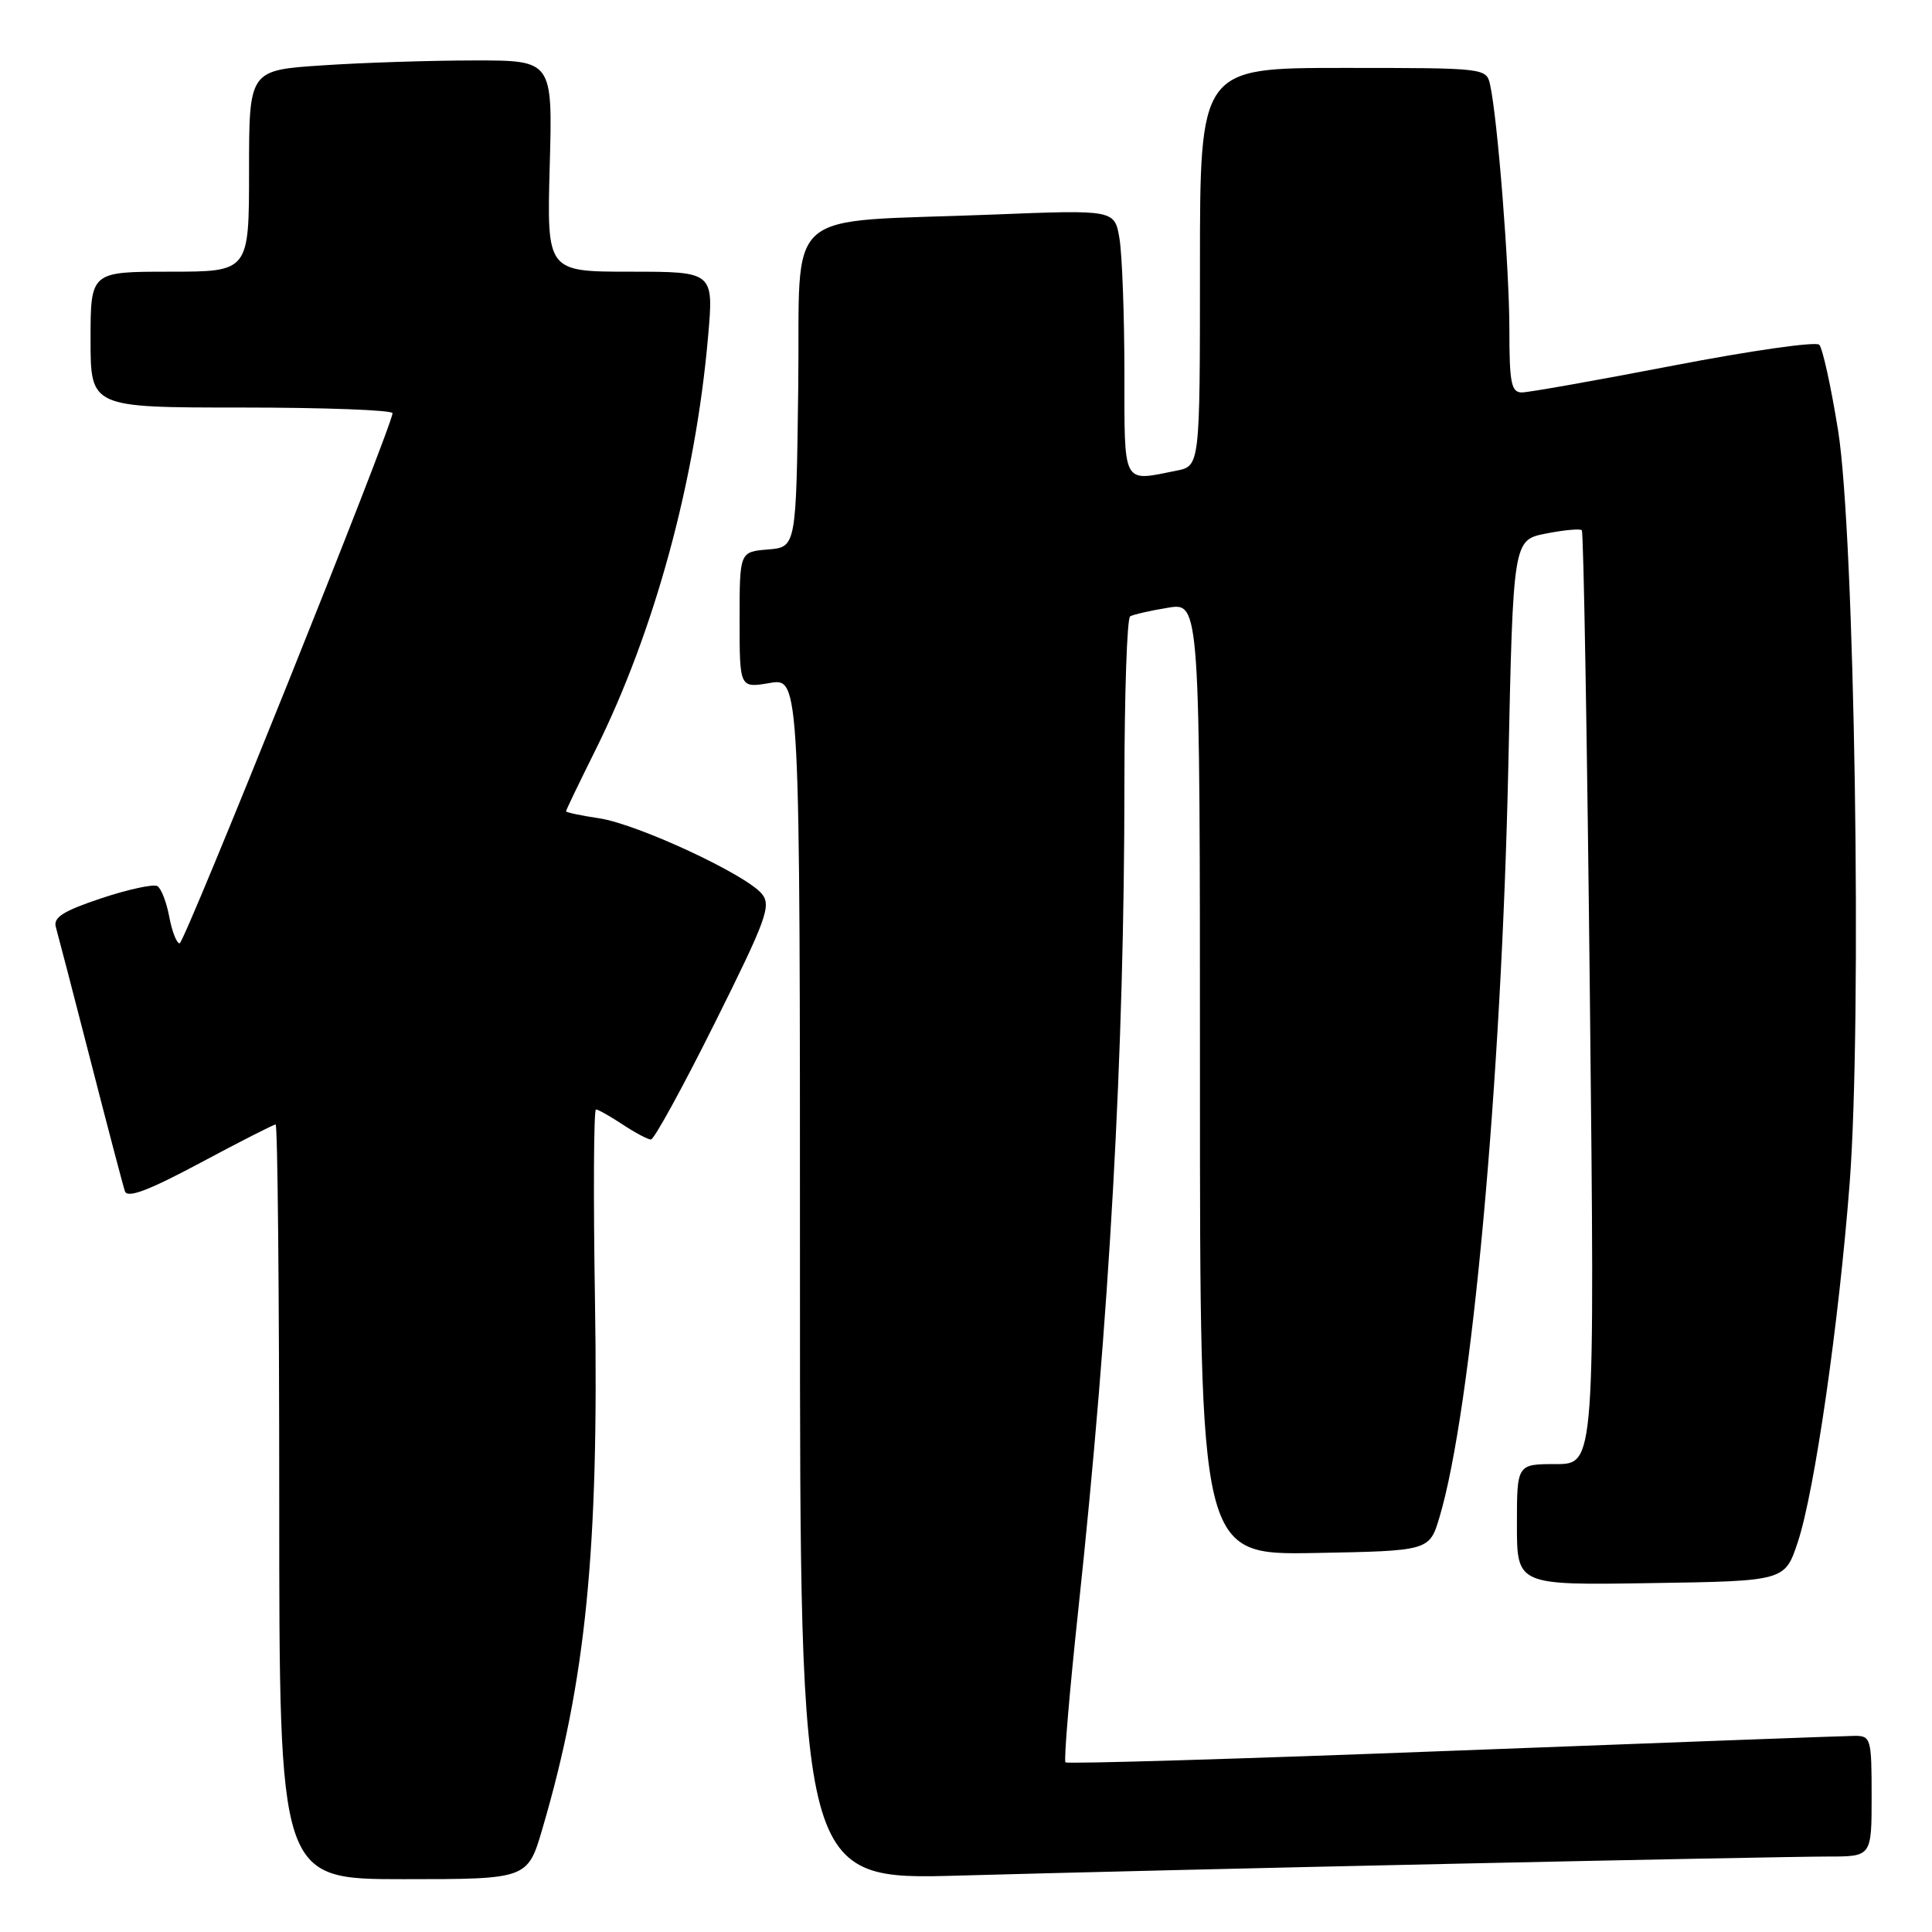 <?xml version="1.0" encoding="UTF-8" standalone="no"?>
<!DOCTYPE svg PUBLIC "-//W3C//DTD SVG 1.1//EN" "http://www.w3.org/Graphics/SVG/1.1/DTD/svg11.dtd" >
<svg xmlns="http://www.w3.org/2000/svg" xmlns:xlink="http://www.w3.org/1999/xlink" version="1.1" viewBox="0 0 256 256">
 <g >
 <path fill="currentColor"
d=" M 71.89 242.25 C 77.63 222.71 79.36 205.32 78.84 172.50 C 78.61 158.48 78.67 147.00 78.97 147.01 C 79.26 147.01 80.85 147.91 82.50 149.00 C 84.15 150.09 85.84 150.99 86.25 150.99 C 86.67 151.00 90.47 144.06 94.70 135.58 C 101.58 121.78 102.23 119.99 100.94 118.43 C 98.80 115.85 84.46 109.19 79.40 108.43 C 76.98 108.07 75.00 107.65 75.00 107.50 C 75.00 107.35 76.76 103.69 78.91 99.37 C 86.73 83.63 92.15 63.74 93.82 44.65 C 94.58 36.00 94.58 36.00 83.52 36.00 C 72.46 36.00 72.46 36.00 72.84 22.00 C 73.23 8.00 73.23 8.00 62.86 8.01 C 57.16 8.01 48.11 8.30 42.75 8.66 C 33.00 9.30 33.00 9.30 33.00 22.65 C 33.00 36.00 33.00 36.00 22.50 36.00 C 12.00 36.00 12.00 36.00 12.00 45.00 C 12.00 54.00 12.00 54.00 32.00 54.00 C 43.00 54.00 52.00 54.34 52.01 54.75 C 52.03 56.35 24.46 124.99 23.80 125.00 C 23.41 125.00 22.79 123.42 22.43 121.49 C 22.07 119.56 21.36 117.72 20.86 117.42 C 20.36 117.11 17.02 117.83 13.44 119.02 C 8.38 120.71 7.03 121.56 7.40 122.84 C 7.66 123.75 9.73 131.70 11.99 140.50 C 14.25 149.30 16.30 157.10 16.55 157.84 C 16.88 158.81 19.62 157.78 26.53 154.09 C 31.76 151.29 36.26 149.00 36.52 149.00 C 36.79 149.00 37.00 171.50 37.00 199.00 C 37.00 249.00 37.00 249.00 53.46 249.00 C 69.92 249.00 69.92 249.00 71.89 242.25 Z  M 192.50 246.96 C 216.70 246.43 239.09 246.00 242.25 246.00 C 248.00 246.00 248.00 246.00 248.00 238.00 C 248.00 230.37 247.90 230.00 245.75 230.01 C 244.51 230.02 220.57 230.91 192.55 231.98 C 164.53 233.06 141.42 233.75 141.18 233.52 C 140.95 233.28 141.71 224.19 142.88 213.30 C 147.02 174.69 148.99 139.45 148.99 103.81 C 149.00 91.88 149.34 81.92 149.75 81.67 C 150.16 81.43 152.41 80.91 154.75 80.53 C 159.00 79.82 159.00 79.82 159.00 142.94 C 159.00 206.05 159.00 206.05 174.21 205.78 C 189.41 205.50 189.41 205.50 190.75 201.00 C 194.98 186.81 198.96 143.37 199.86 101.53 C 200.50 71.56 200.50 71.56 204.84 70.70 C 207.23 70.23 209.37 70.03 209.60 70.26 C 209.83 70.49 210.31 98.43 210.67 132.34 C 211.33 194.00 211.33 194.00 206.16 194.00 C 201.00 194.00 201.00 194.00 201.00 202.02 C 201.00 210.05 201.00 210.05 218.75 209.77 C 236.50 209.50 236.50 209.50 238.22 204.33 C 240.45 197.60 243.66 175.34 245.09 156.76 C 246.75 135.08 245.76 70.69 243.55 57.00 C 242.62 51.22 241.50 46.13 241.06 45.68 C 240.62 45.23 231.95 46.47 221.78 48.43 C 211.61 50.39 202.55 52.00 201.65 52.00 C 200.25 52.00 200.00 50.74 200.00 43.67 C 200.00 35.59 198.45 15.81 197.45 11.25 C 196.96 9.01 196.85 9.00 177.98 9.00 C 159.00 9.00 159.00 9.00 159.00 35.38 C 159.00 61.75 159.00 61.75 155.87 62.37 C 148.65 63.82 149.00 64.48 148.99 49.25 C 148.98 41.69 148.69 33.76 148.34 31.64 C 147.70 27.79 147.70 27.79 131.60 28.43 C 103.11 29.56 106.08 26.92 105.77 51.34 C 105.50 72.50 105.50 72.50 101.75 72.81 C 98.00 73.12 98.00 73.12 98.00 82.15 C 98.00 91.18 98.00 91.18 102.00 90.50 C 106.00 89.82 106.00 89.82 106.00 169.48 C 106.00 249.13 106.00 249.13 127.25 248.52 C 138.94 248.19 168.30 247.48 192.50 246.96 Z "/>
</g>
</svg>